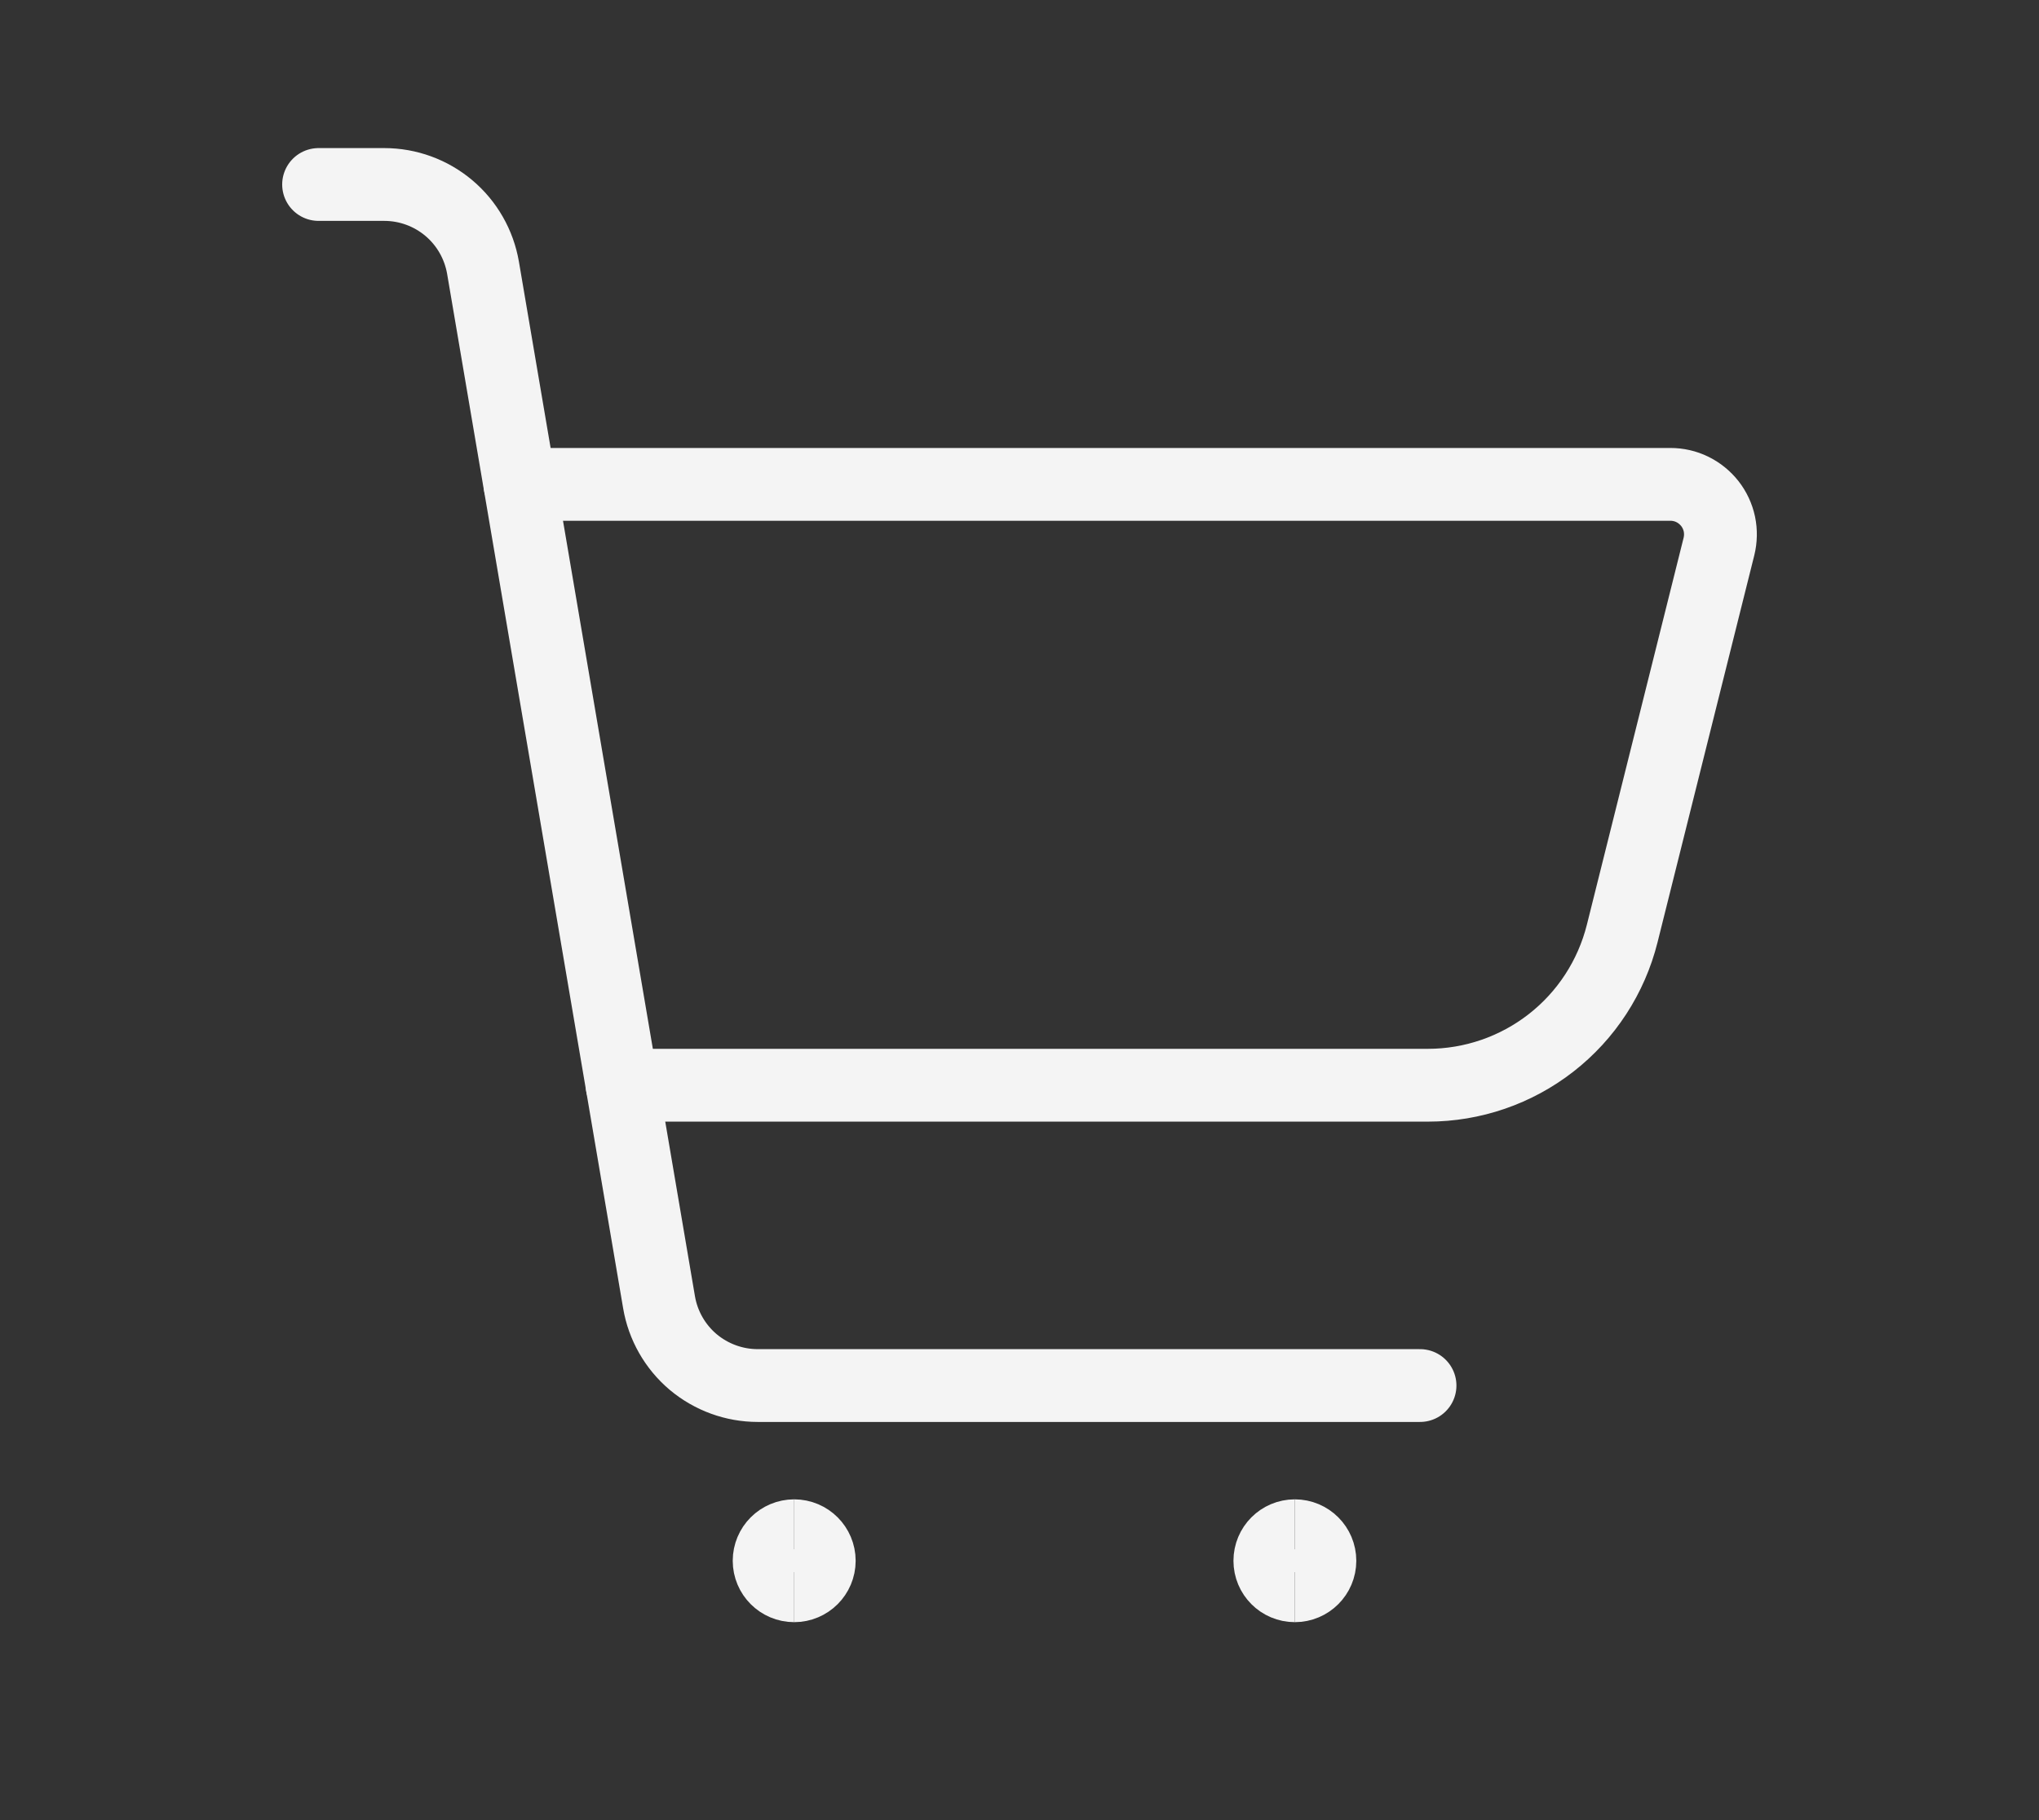 <svg width="28" height="25" viewBox="0 0 28 25" fill="none" xmlns="http://www.w3.org/2000/svg">
<rect x="0" y="0" width="28" height="25" fill="#333333" stroke="none"/>
<path d="M19.5 19.031H10.406C10.081 19.031 9.767 18.916 9.518 18.707C9.27 18.497 9.104 18.206 9.05 17.886L6.633 3.678C6.578 3.358 6.412 3.067 6.164 2.858C5.916 2.649 5.602 2.534 5.277 2.534H4.375" stroke="#F4F4F4" stroke-linecap="round" stroke-linejoin="round"/>
<path d="M17.781 21.781C17.971 21.781 18.125 21.627 18.125 21.438C18.125 21.248 17.971 21.094 17.781 21.094" stroke="#F4F4F4"/>
<path d="M17.781 21.781C17.591 21.781 17.438 21.627 17.438 21.438C17.438 21.248 17.591 21.094 17.781 21.094" stroke="#F4F4F4"/>
<path d="M10.906 21.781C11.096 21.781 11.25 21.627 11.25 21.438C11.25 21.248 11.096 21.094 10.906 21.094" stroke="#F4F4F4"/>
<path d="M10.906 21.781C10.716 21.781 10.562 21.627 10.562 21.438C10.562 21.248 10.716 21.094 10.906 21.094" stroke="#F4F4F4"/>
<path d="M8.543 14.906H19.608C20.221 14.906 20.817 14.701 21.3 14.324C21.784 13.947 22.127 13.418 22.276 12.824L23.605 7.507C23.63 7.406 23.632 7.3 23.611 7.198C23.589 7.095 23.544 6.999 23.48 6.917C23.415 6.835 23.333 6.768 23.239 6.722C23.145 6.676 23.042 6.653 22.938 6.653H7.14" stroke="#F4F4F4" stroke-linecap="round" stroke-linejoin="round"/>
</svg>
